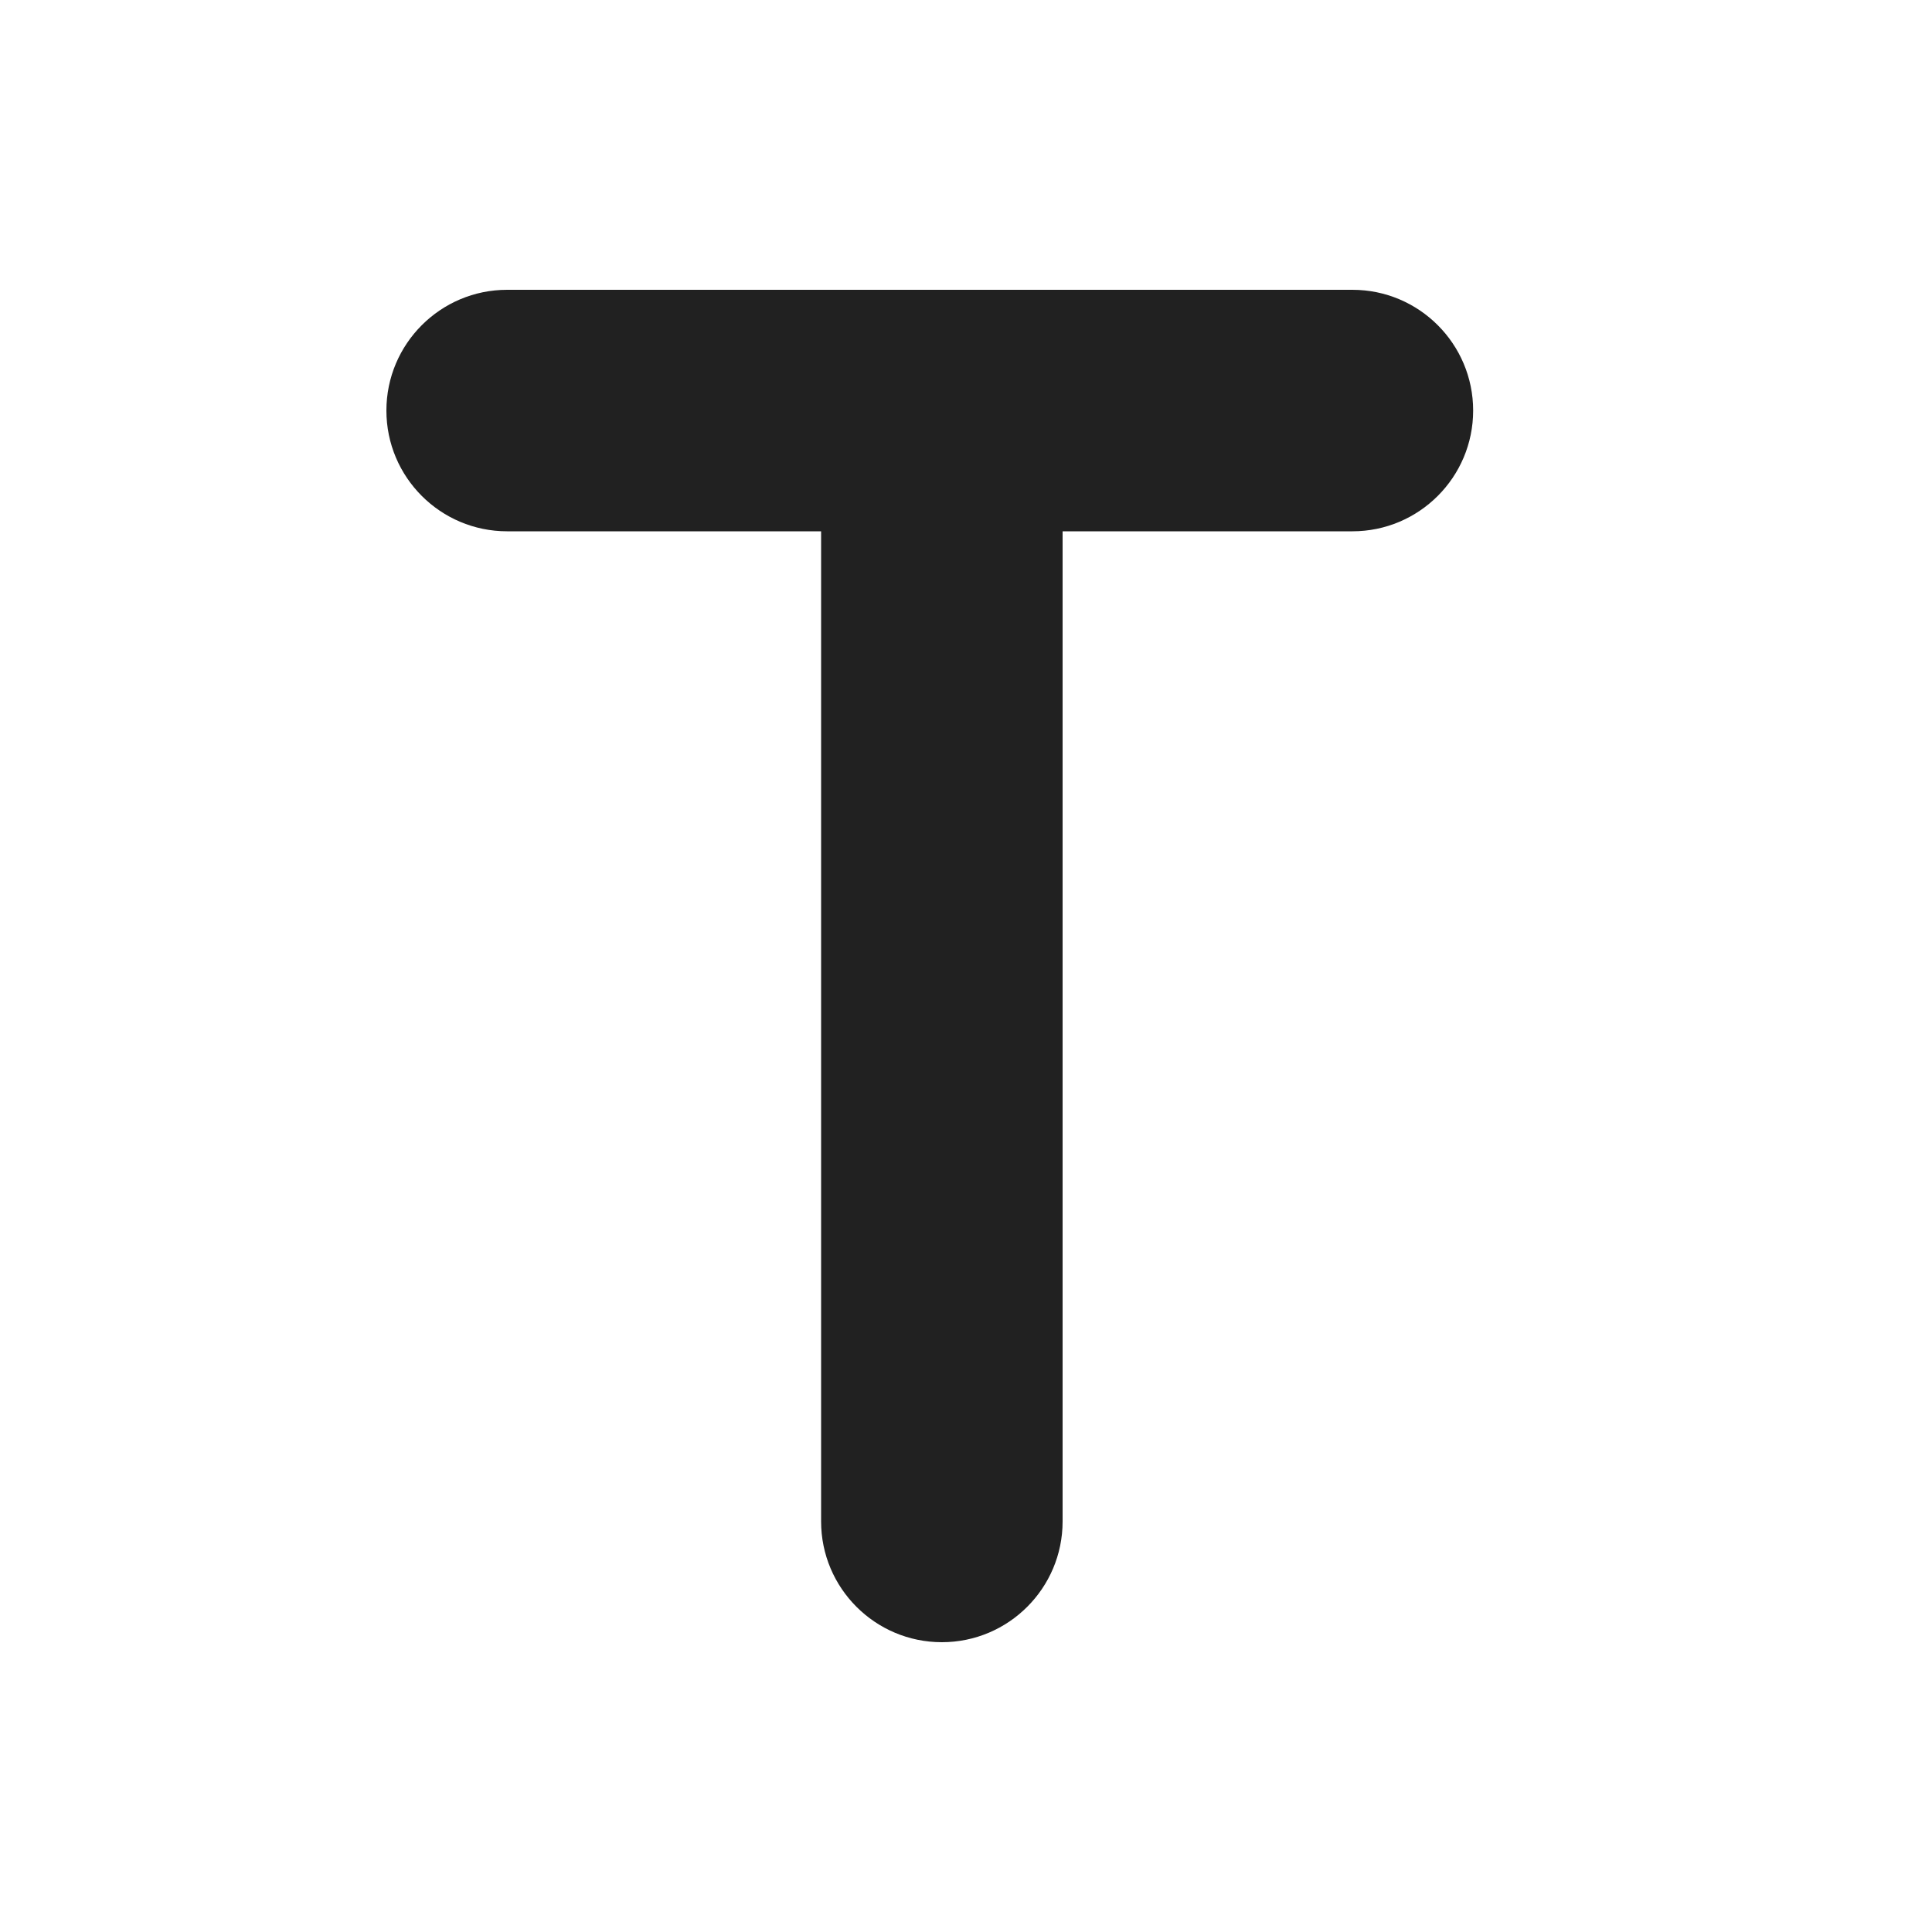<svg width="20" height="20" viewBox="0 0 20 20" fill="none" xmlns="http://www.w3.org/2000/svg">
<path d="M5.25 3C4.56 3 4 3.56 4 4.25C4 4.94 4.56 5.5 5.25 5.5H8.5V15.75C8.5 16.44 9.06 17 9.75 17C10.44 17 11 16.44 11 15.75V5.5H14C14.69 5.5 15.25 4.94 15.25 4.25C15.25 3.56 14.69 3 14 3H5.25Z" fill="#212121"/>
</svg>
